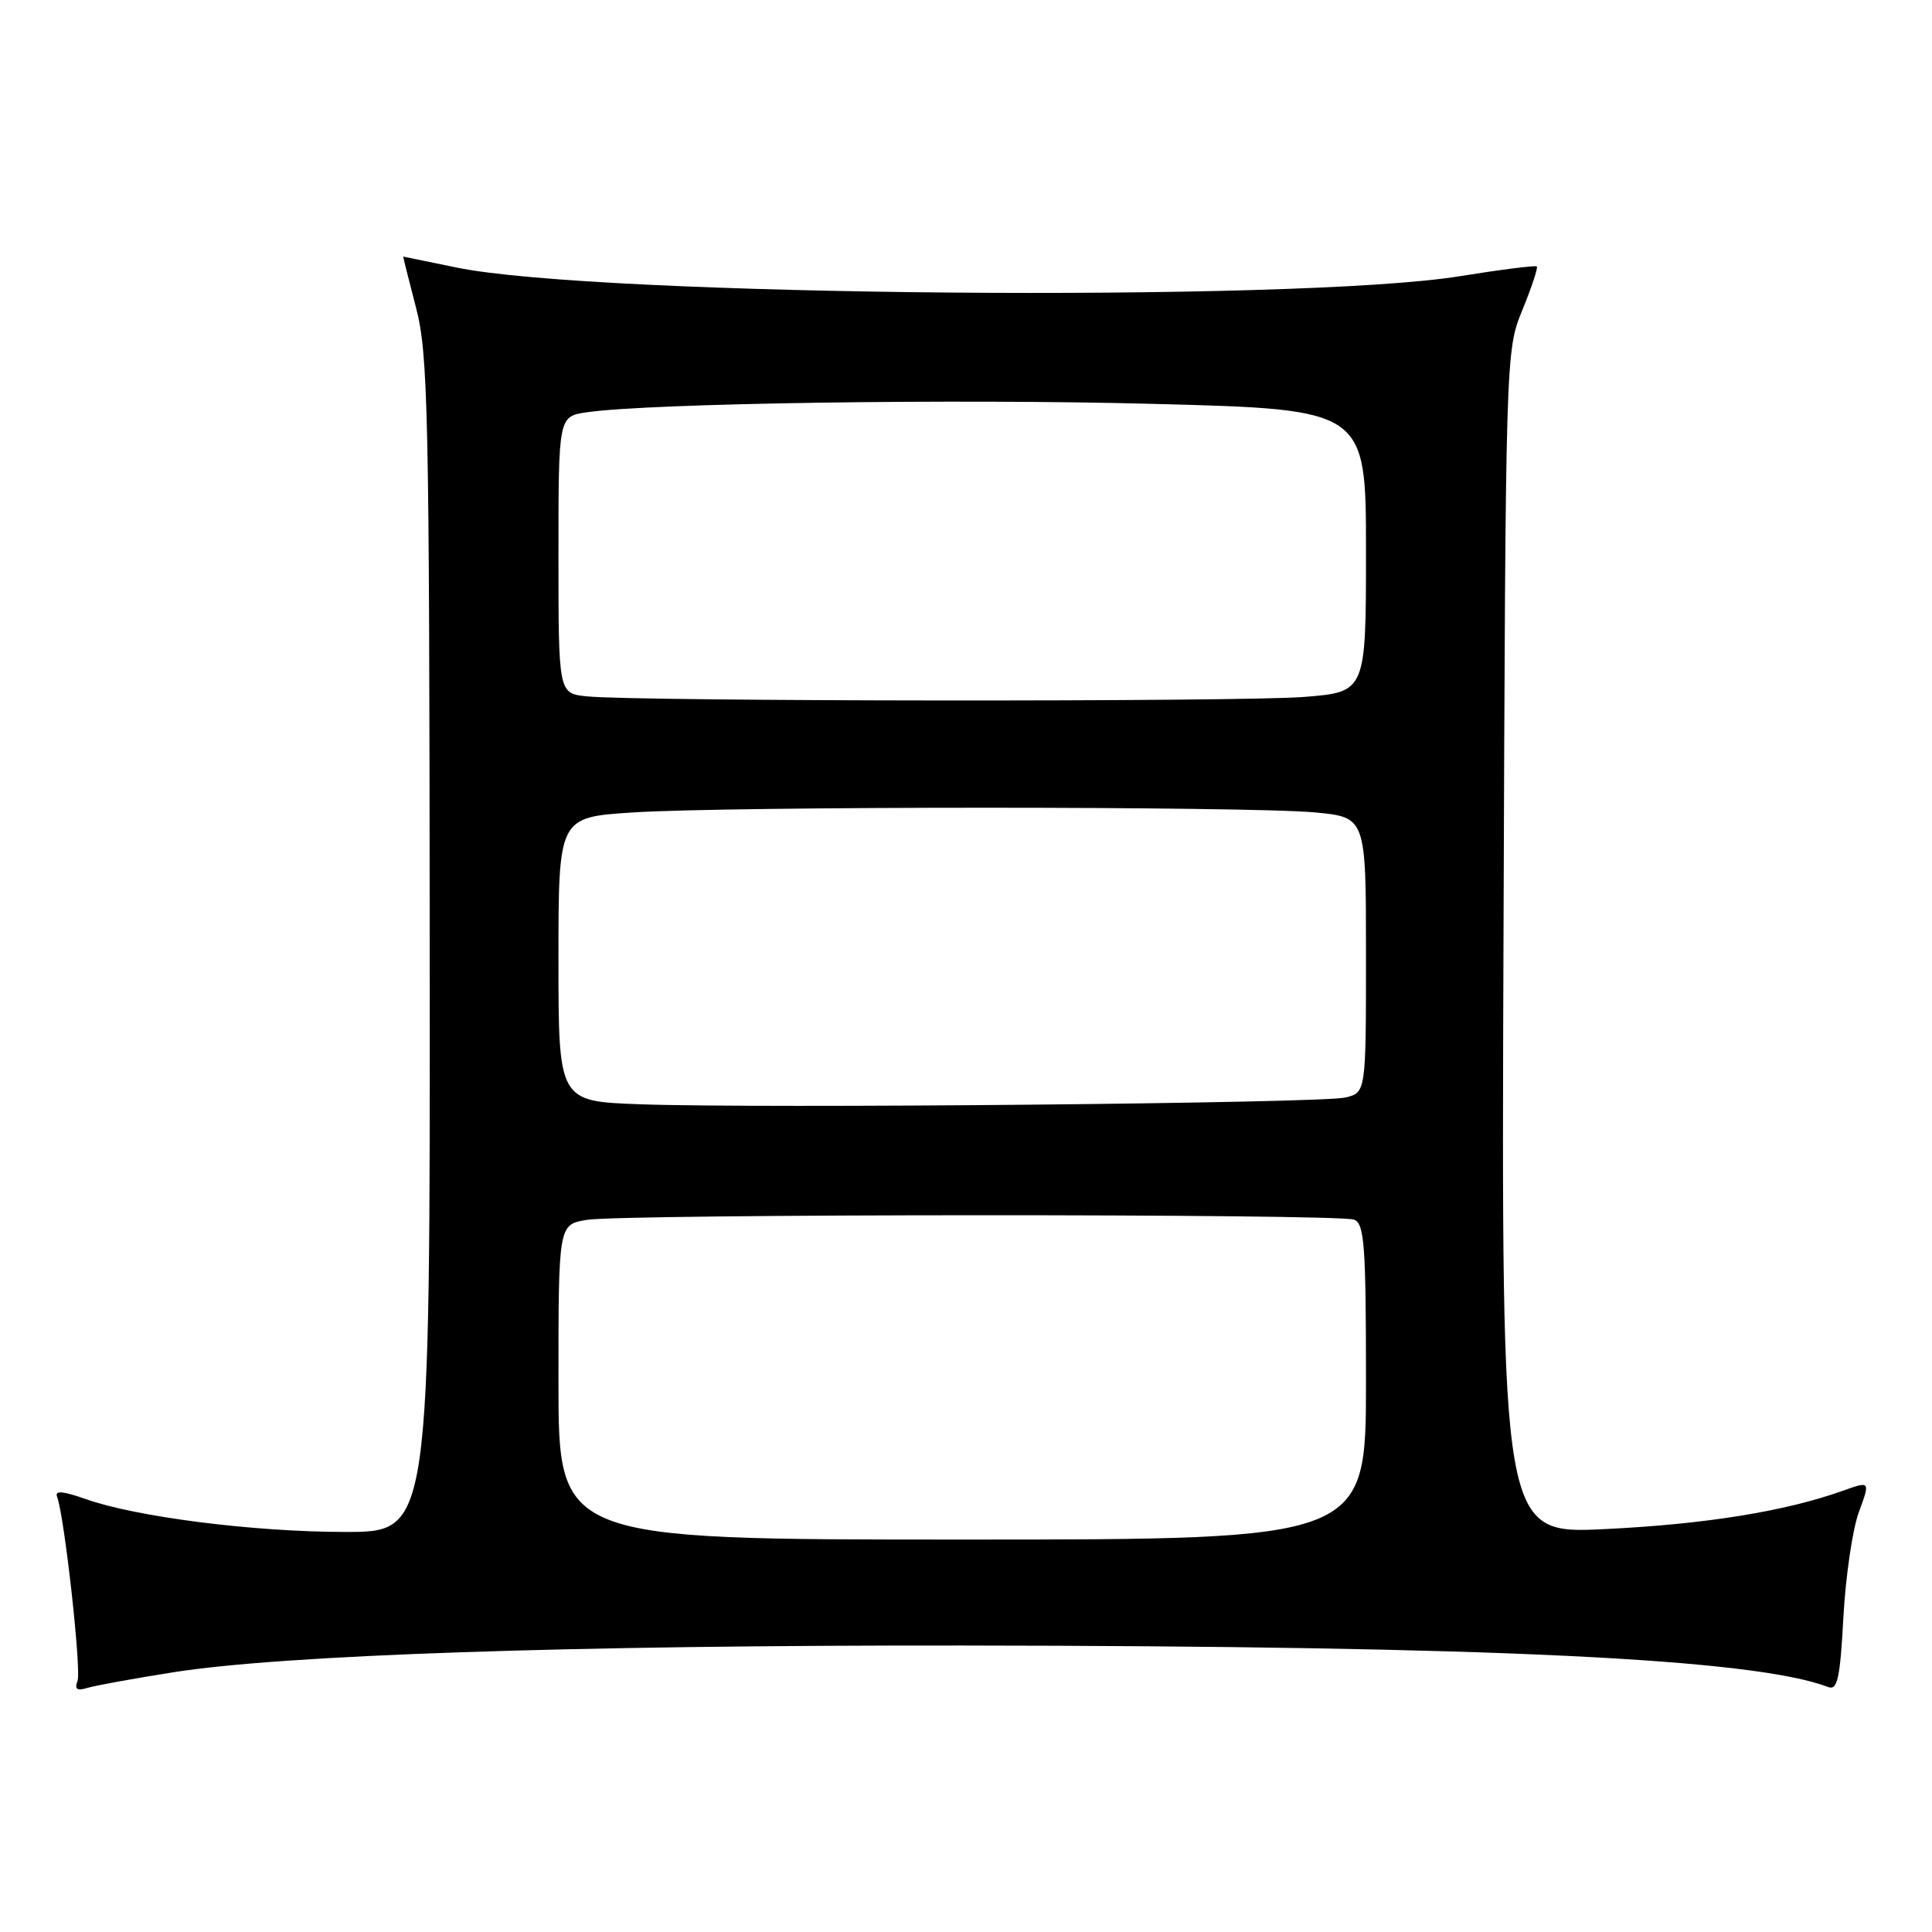 <?xml version="1.0" encoding="UTF-8" standalone="no"?>
<!DOCTYPE svg PUBLIC "-//W3C//DTD SVG 1.1//EN" "http://www.w3.org/Graphics/SVG/1.1/DTD/svg11.dtd" >
<svg xmlns="http://www.w3.org/2000/svg" xmlns:xlink="http://www.w3.org/1999/xlink" version="1.1" viewBox="0 0 256 256">
 <g >
 <path fill="currentColor"
d=" M 23.00 221.58 C 37.52 219.28 75.58 217.99 127.50 218.04 C 197.66 218.11 232.44 219.78 242.24 223.54 C 243.47 224.01 243.82 222.44 244.26 214.30 C 244.55 208.91 245.47 202.64 246.31 200.36 C 247.83 196.23 247.83 196.23 244.17 197.54 C 236.53 200.26 226.04 201.96 212.72 202.61 C 198.94 203.29 198.94 203.29 199.22 124.90 C 199.50 46.50 199.50 46.50 201.73 41.06 C 202.95 38.07 203.81 35.48 203.64 35.31 C 203.47 35.14 198.87 35.72 193.42 36.60 C 171.82 40.08 79.01 39.28 60.50 35.45 C 56.65 34.65 53.47 34.00 53.43 34.00 C 53.39 34.00 54.16 37.04 55.12 40.75 C 56.73 46.90 56.89 54.36 56.94 125.25 C 57.00 203.00 57.00 203.00 45.75 202.99 C 33.61 202.99 18.04 201.01 11.31 198.62 C 8.34 197.57 7.24 197.48 7.56 198.31 C 8.54 200.92 10.81 221.34 10.27 222.74 C 9.85 223.84 10.20 224.08 11.60 223.65 C 12.64 223.34 17.77 222.40 23.00 221.58 Z  M 74.00 183.13 C 74.00 162.26 74.00 162.26 77.75 161.64 C 82.60 160.84 177.33 160.81 179.42 161.61 C 180.79 162.13 181.00 164.98 181.00 183.11 C 181.00 204.00 181.00 204.00 127.50 204.00 C 74.00 204.00 74.00 204.00 74.00 183.13 Z  M 84.75 146.32 C 74.00 145.93 74.00 145.93 74.00 127.12 C 74.00 108.30 74.00 108.30 83.75 107.66 C 96.33 106.82 165.44 106.82 174.25 107.65 C 181.00 108.29 181.00 108.29 181.00 126.53 C 181.00 144.77 181.00 144.77 178.25 145.43 C 175.09 146.19 100.87 146.90 84.75 146.32 Z  M 77.75 92.27 C 74.00 91.88 74.00 91.88 74.00 73.53 C 74.00 55.18 74.00 55.18 77.75 54.63 C 86.07 53.42 126.60 52.82 152.98 53.52 C 181.00 54.25 181.00 54.25 181.00 72.98 C 181.00 91.70 181.00 91.70 172.75 92.35 C 164.13 93.02 84.28 92.95 77.75 92.27 Z "/>
</g>
</svg>